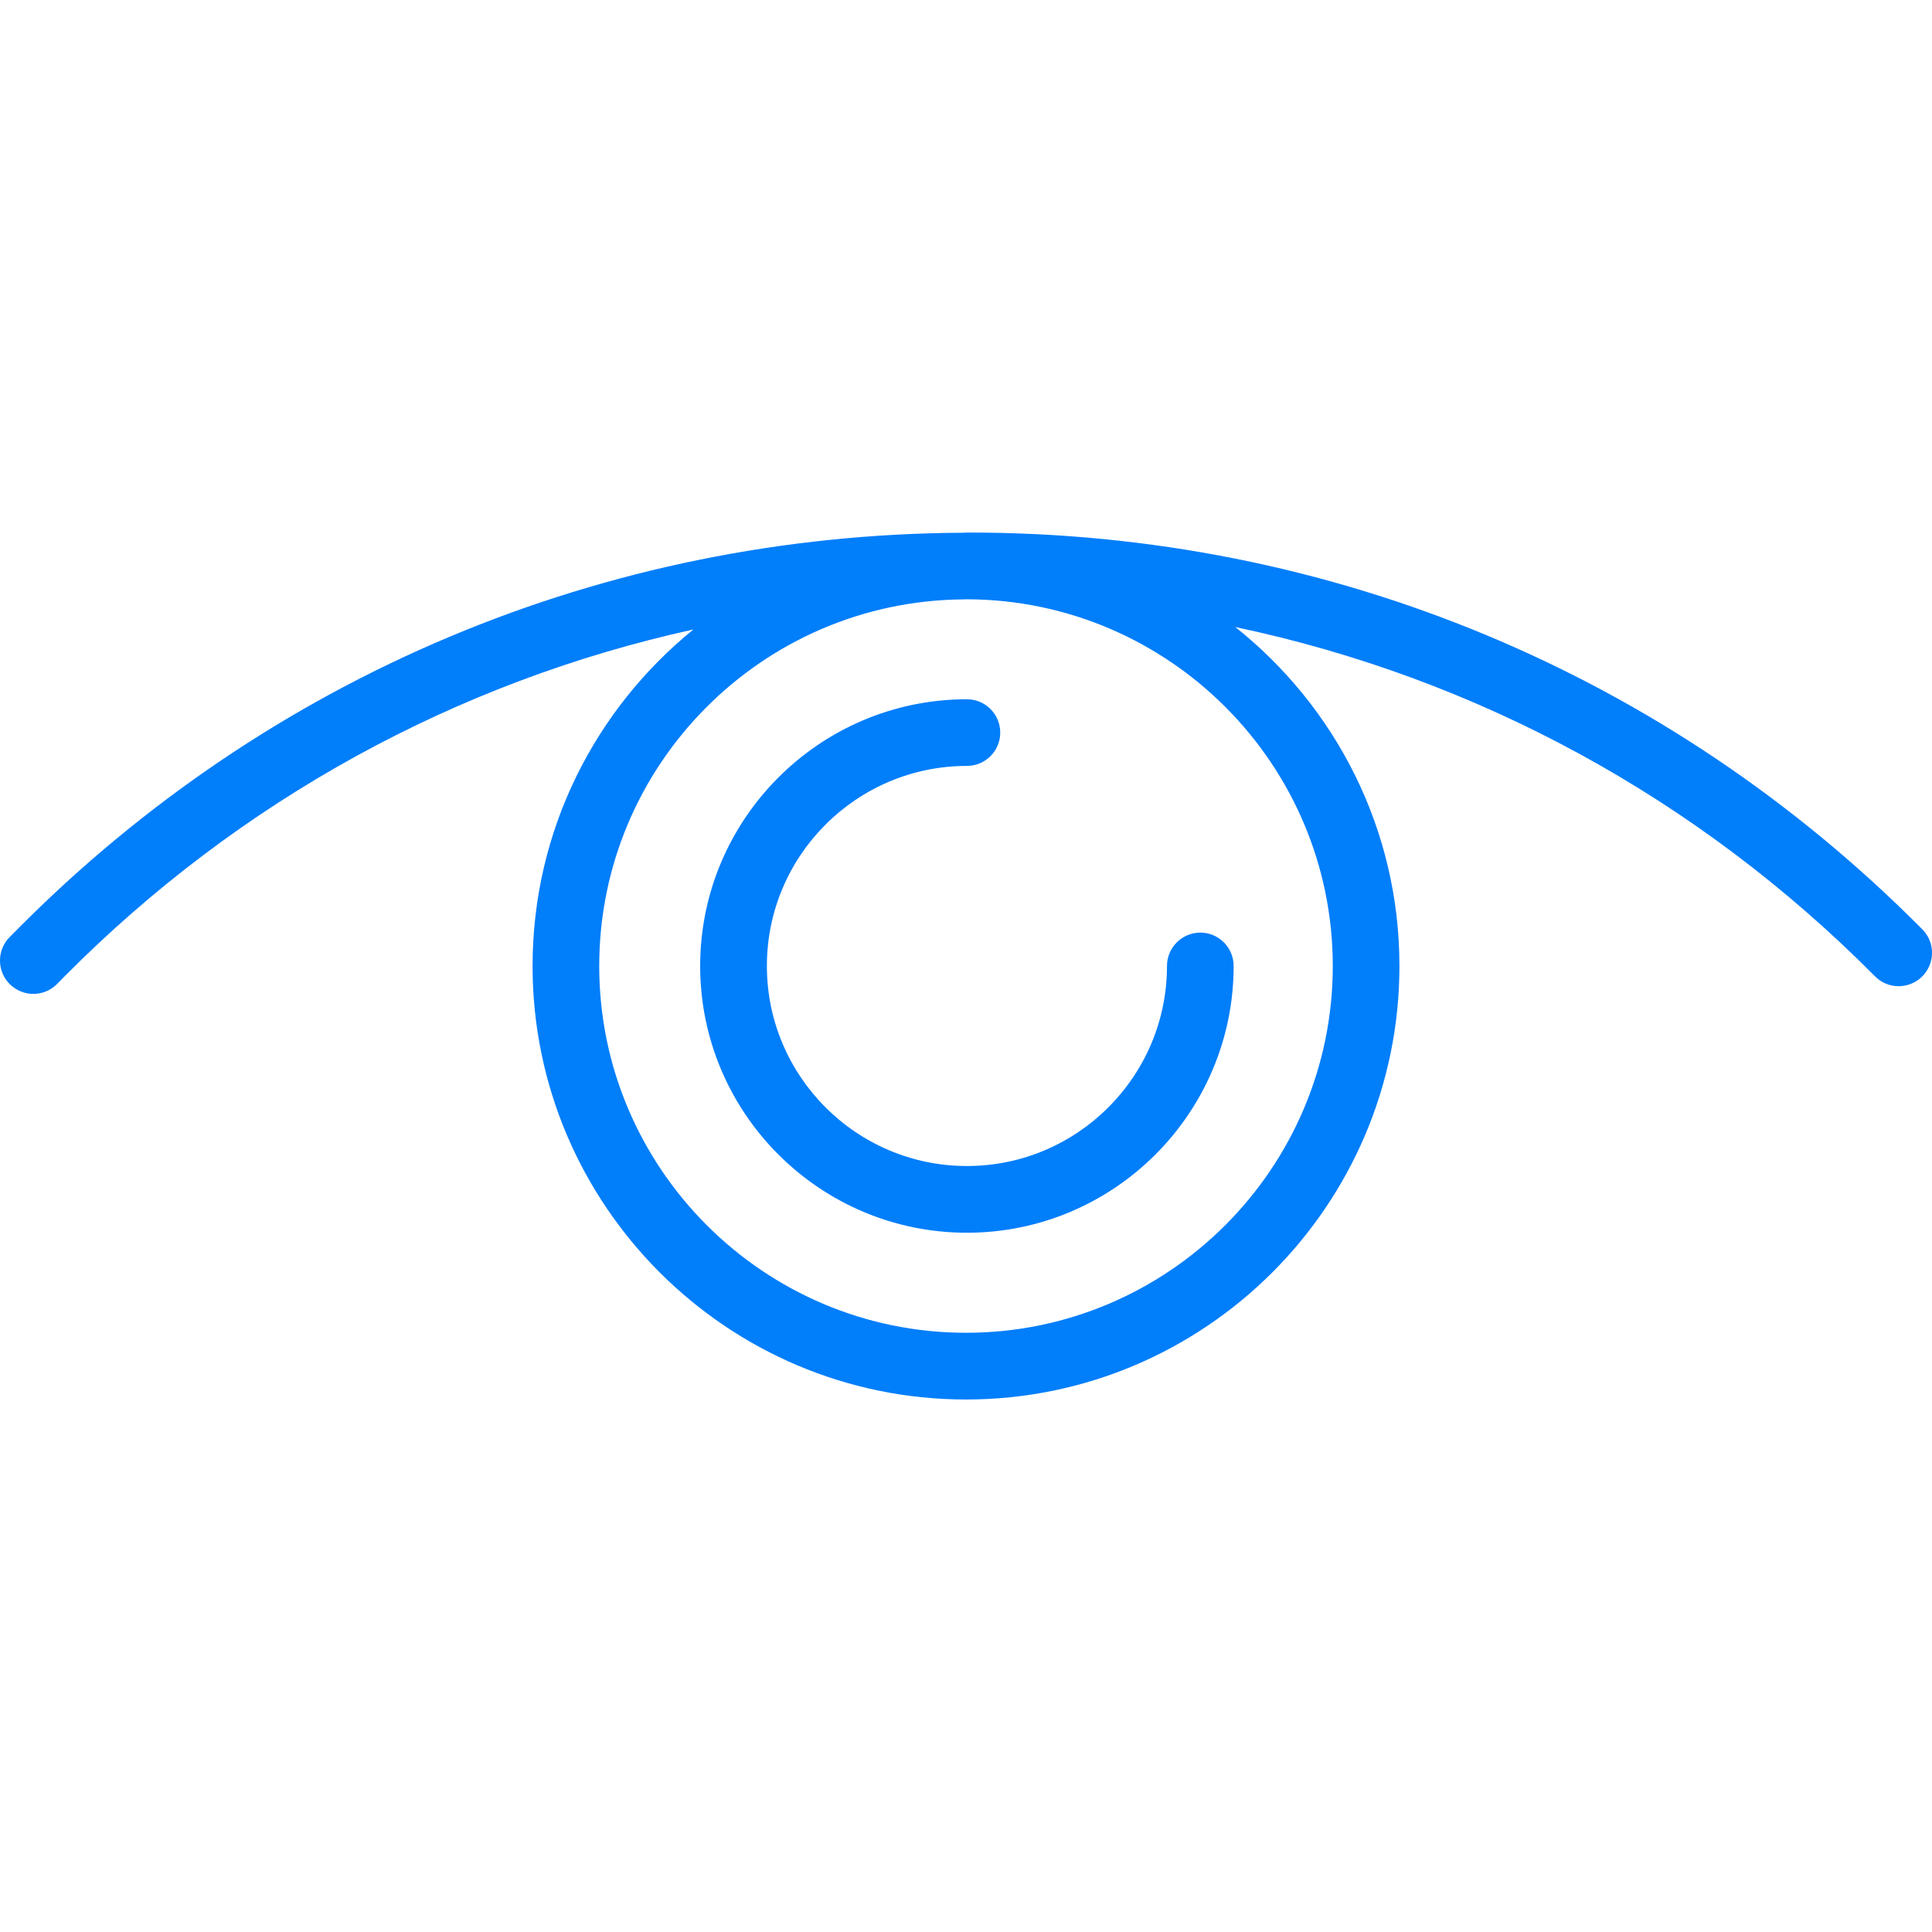 <svg width="32" height="32" viewBox="0 0 32 32" fill="none" xmlns="http://www.w3.org/2000/svg">
<path d="M31.84 15.393C27.636 11.155 22.033 8.821 16.063 8.821C16.049 8.821 16.035 8.822 16.021 8.822C16.014 8.822 16.007 8.821 16 8.821C15.98 8.821 15.961 8.824 15.942 8.824C10.018 8.855 4.462 11.184 0.287 15.393L0.16 15.521C-0.055 15.737 -0.053 16.087 0.163 16.302C0.271 16.408 0.412 16.462 0.552 16.462C0.694 16.462 0.837 16.407 0.944 16.299L1.071 16.17C3.968 13.251 7.565 11.288 11.485 10.426C9.861 11.743 8.821 13.752 8.821 16C8.821 19.959 12.042 23.18 16 23.18C19.959 23.18 23.179 19.959 23.179 16C23.179 13.727 22.115 11.702 20.461 10.386C24.452 11.226 28.114 13.206 31.056 16.171C31.27 16.388 31.62 16.389 31.837 16.174C32.053 15.959 32.055 15.609 31.84 15.393ZM22.075 16C22.075 19.349 19.35 22.075 16 22.075C12.651 22.075 9.925 19.349 9.925 16C9.925 12.67 12.619 9.96 15.941 9.928C15.968 9.928 15.994 9.926 16.021 9.926C19.361 9.938 22.075 12.658 22.075 16Z" fill="#017EFA"/>
<path d="M19.881 15.447C19.576 15.447 19.329 15.695 19.329 16C19.329 17.827 17.843 19.313 16.015 19.313C14.188 19.313 12.702 17.827 12.702 16C12.702 14.172 14.188 12.686 16.015 12.686C16.32 12.686 16.567 12.439 16.567 12.134C16.567 11.829 16.32 11.582 16.015 11.582C13.579 11.582 11.597 13.564 11.597 16C11.597 18.436 13.579 20.418 16.015 20.418C18.451 20.418 20.433 18.436 20.433 16C20.433 15.695 20.186 15.447 19.881 15.447Z" fill="#017EFA"/>
</svg>
